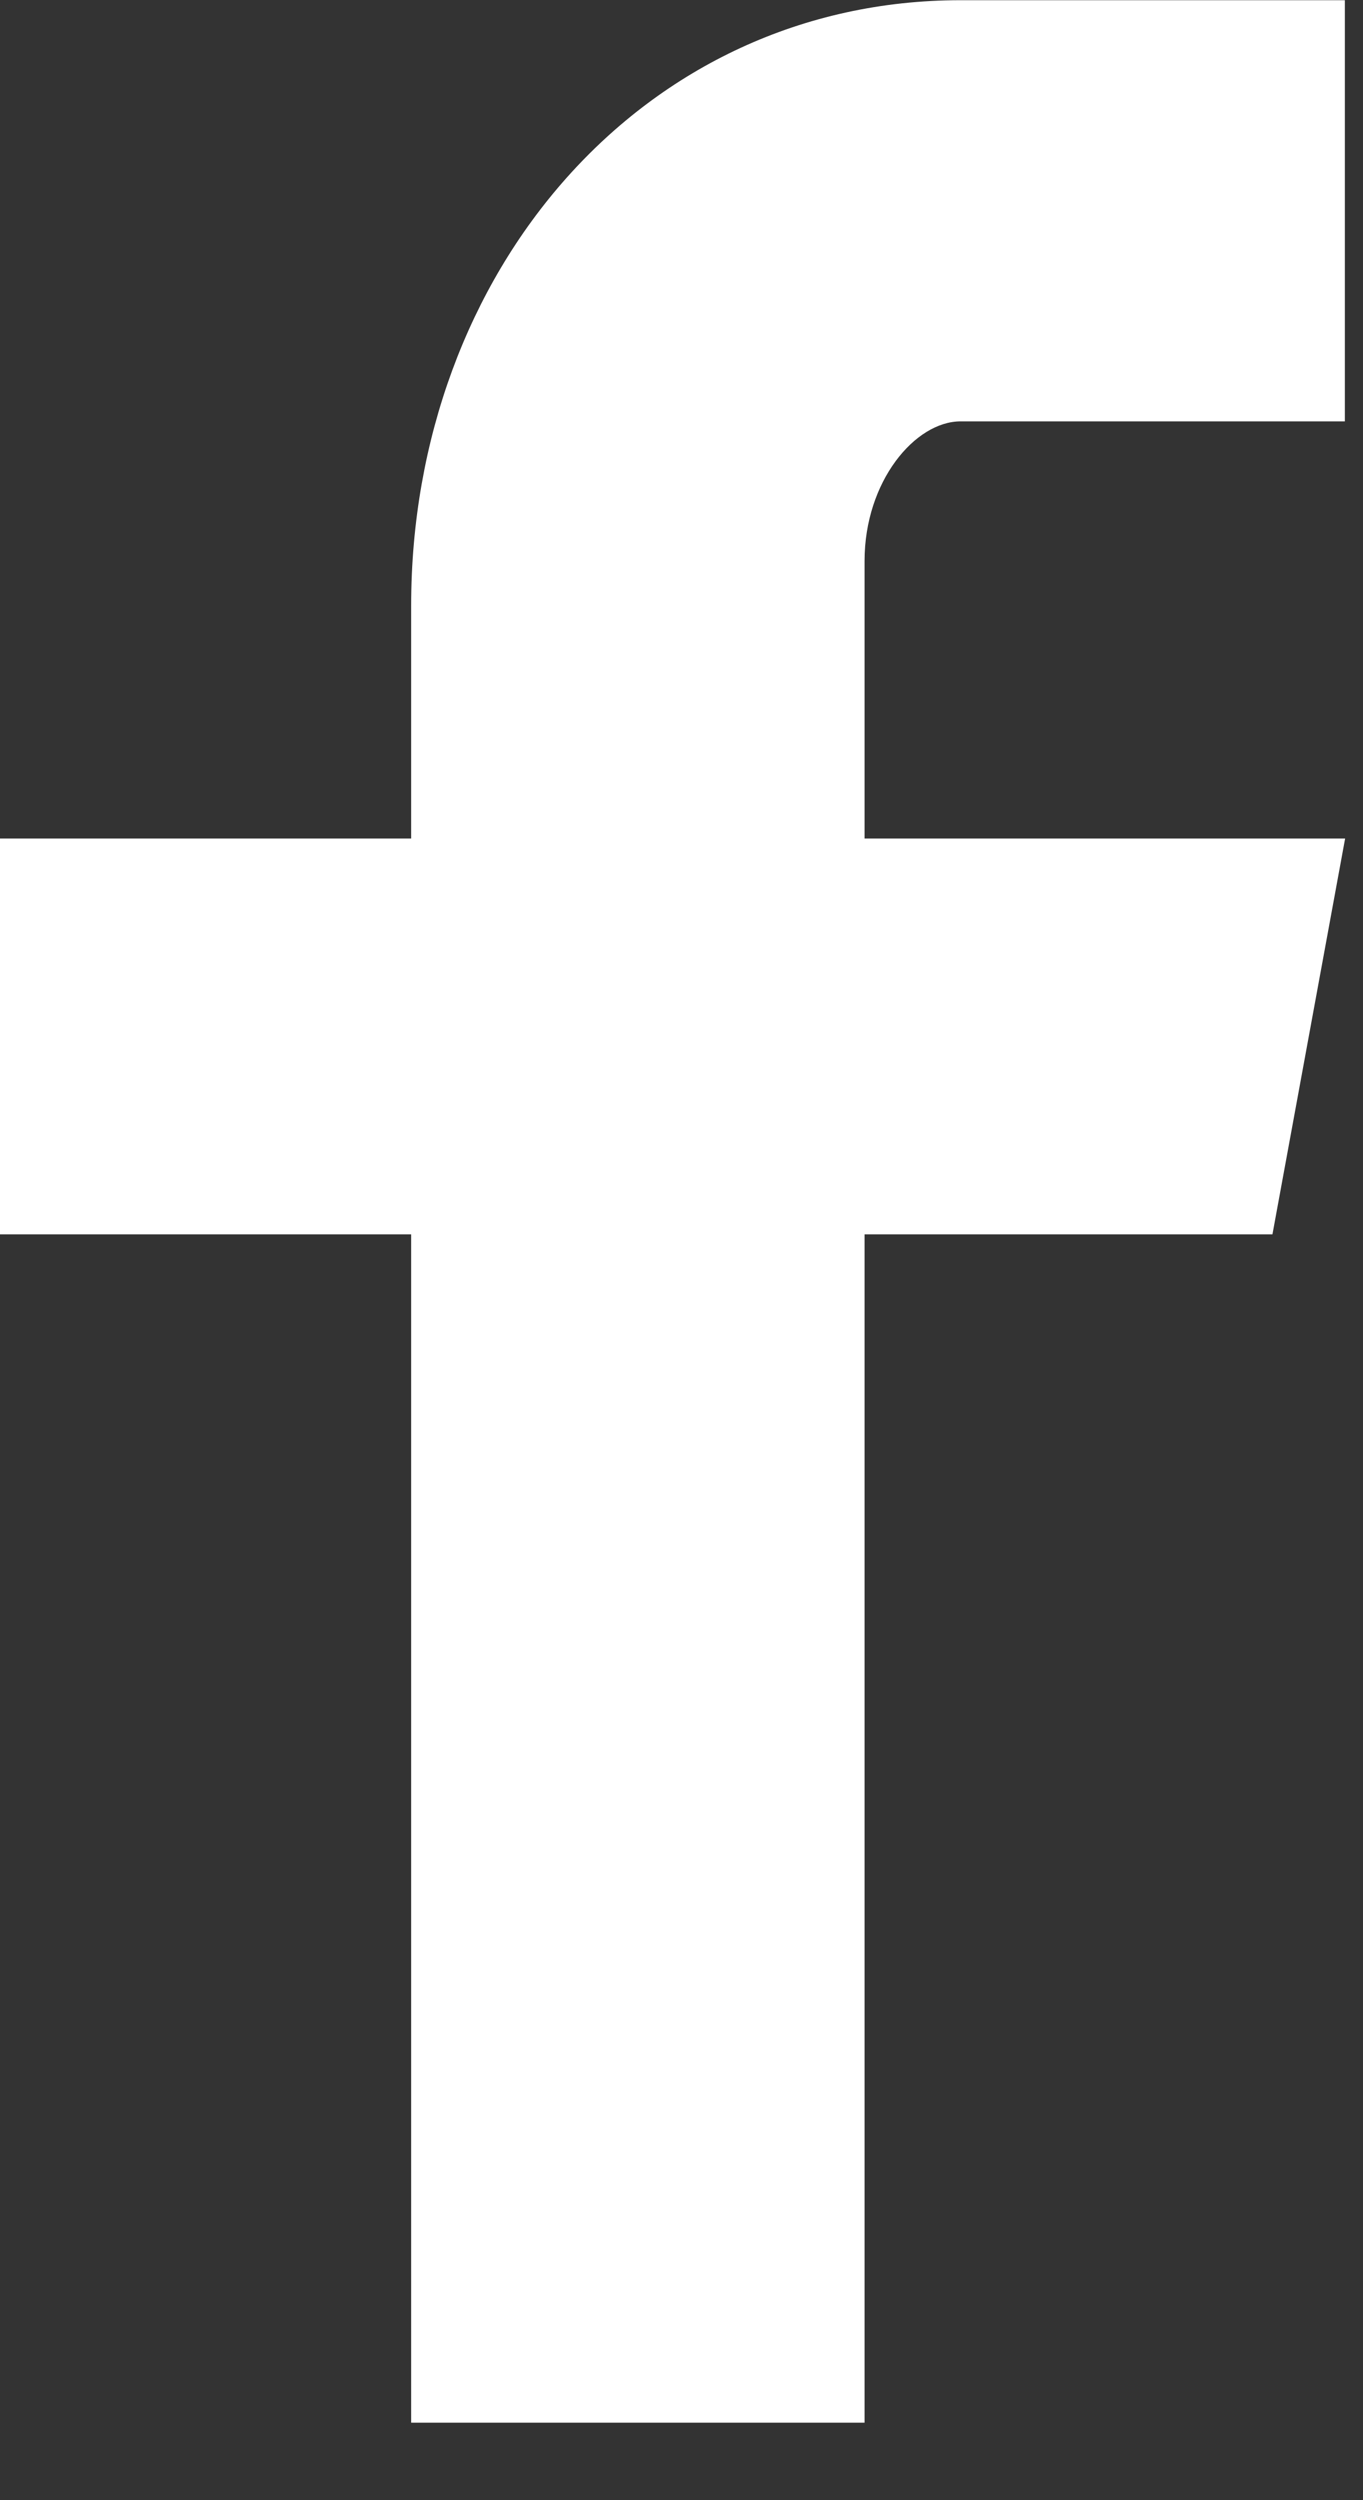 <?xml version="1.0" encoding="UTF-8" standalone="no"?>
<!DOCTYPE svg PUBLIC "-//W3C//DTD SVG 1.1//EN" "http://www.w3.org/Graphics/SVG/1.1/DTD/svg11.dtd">
<svg width="100%" height="100%" viewBox="0 0 12 22" version="1.1" xmlns="http://www.w3.org/2000/svg" xmlns:xlink="http://www.w3.org/1999/xlink" xml:space="preserve" xmlns:serif="http://www.serif.com/" style="fill-rule:evenodd;clip-rule:evenodd;stroke-linejoin:round;stroke-miterlimit:2;">
    <rect x="0" y="0" width="12" height="22" fill="#333333" stroke="none"/>
    <g transform="matrix(1,0,0,1,-1479.59,-7936.84)">
        <g transform="matrix(1.172,0,0,1.172,1462.66,7924.06)">
            <path d="M24.548,14.068L21.662,14.068C21.32,14.068 20.94,14.518 20.94,15.116L20.94,17.2L24.55,17.2L24.004,20.172L20.94,20.172L20.94,29.094L17.534,29.094L17.534,20.172L14.444,20.172L14.444,17.2L17.534,17.2L17.534,15.452C17.534,12.944 19.274,10.906 21.662,10.906L24.548,10.906L24.548,14.068Z" style="fill:white;"/>
        </g>
    </g>
</svg>
